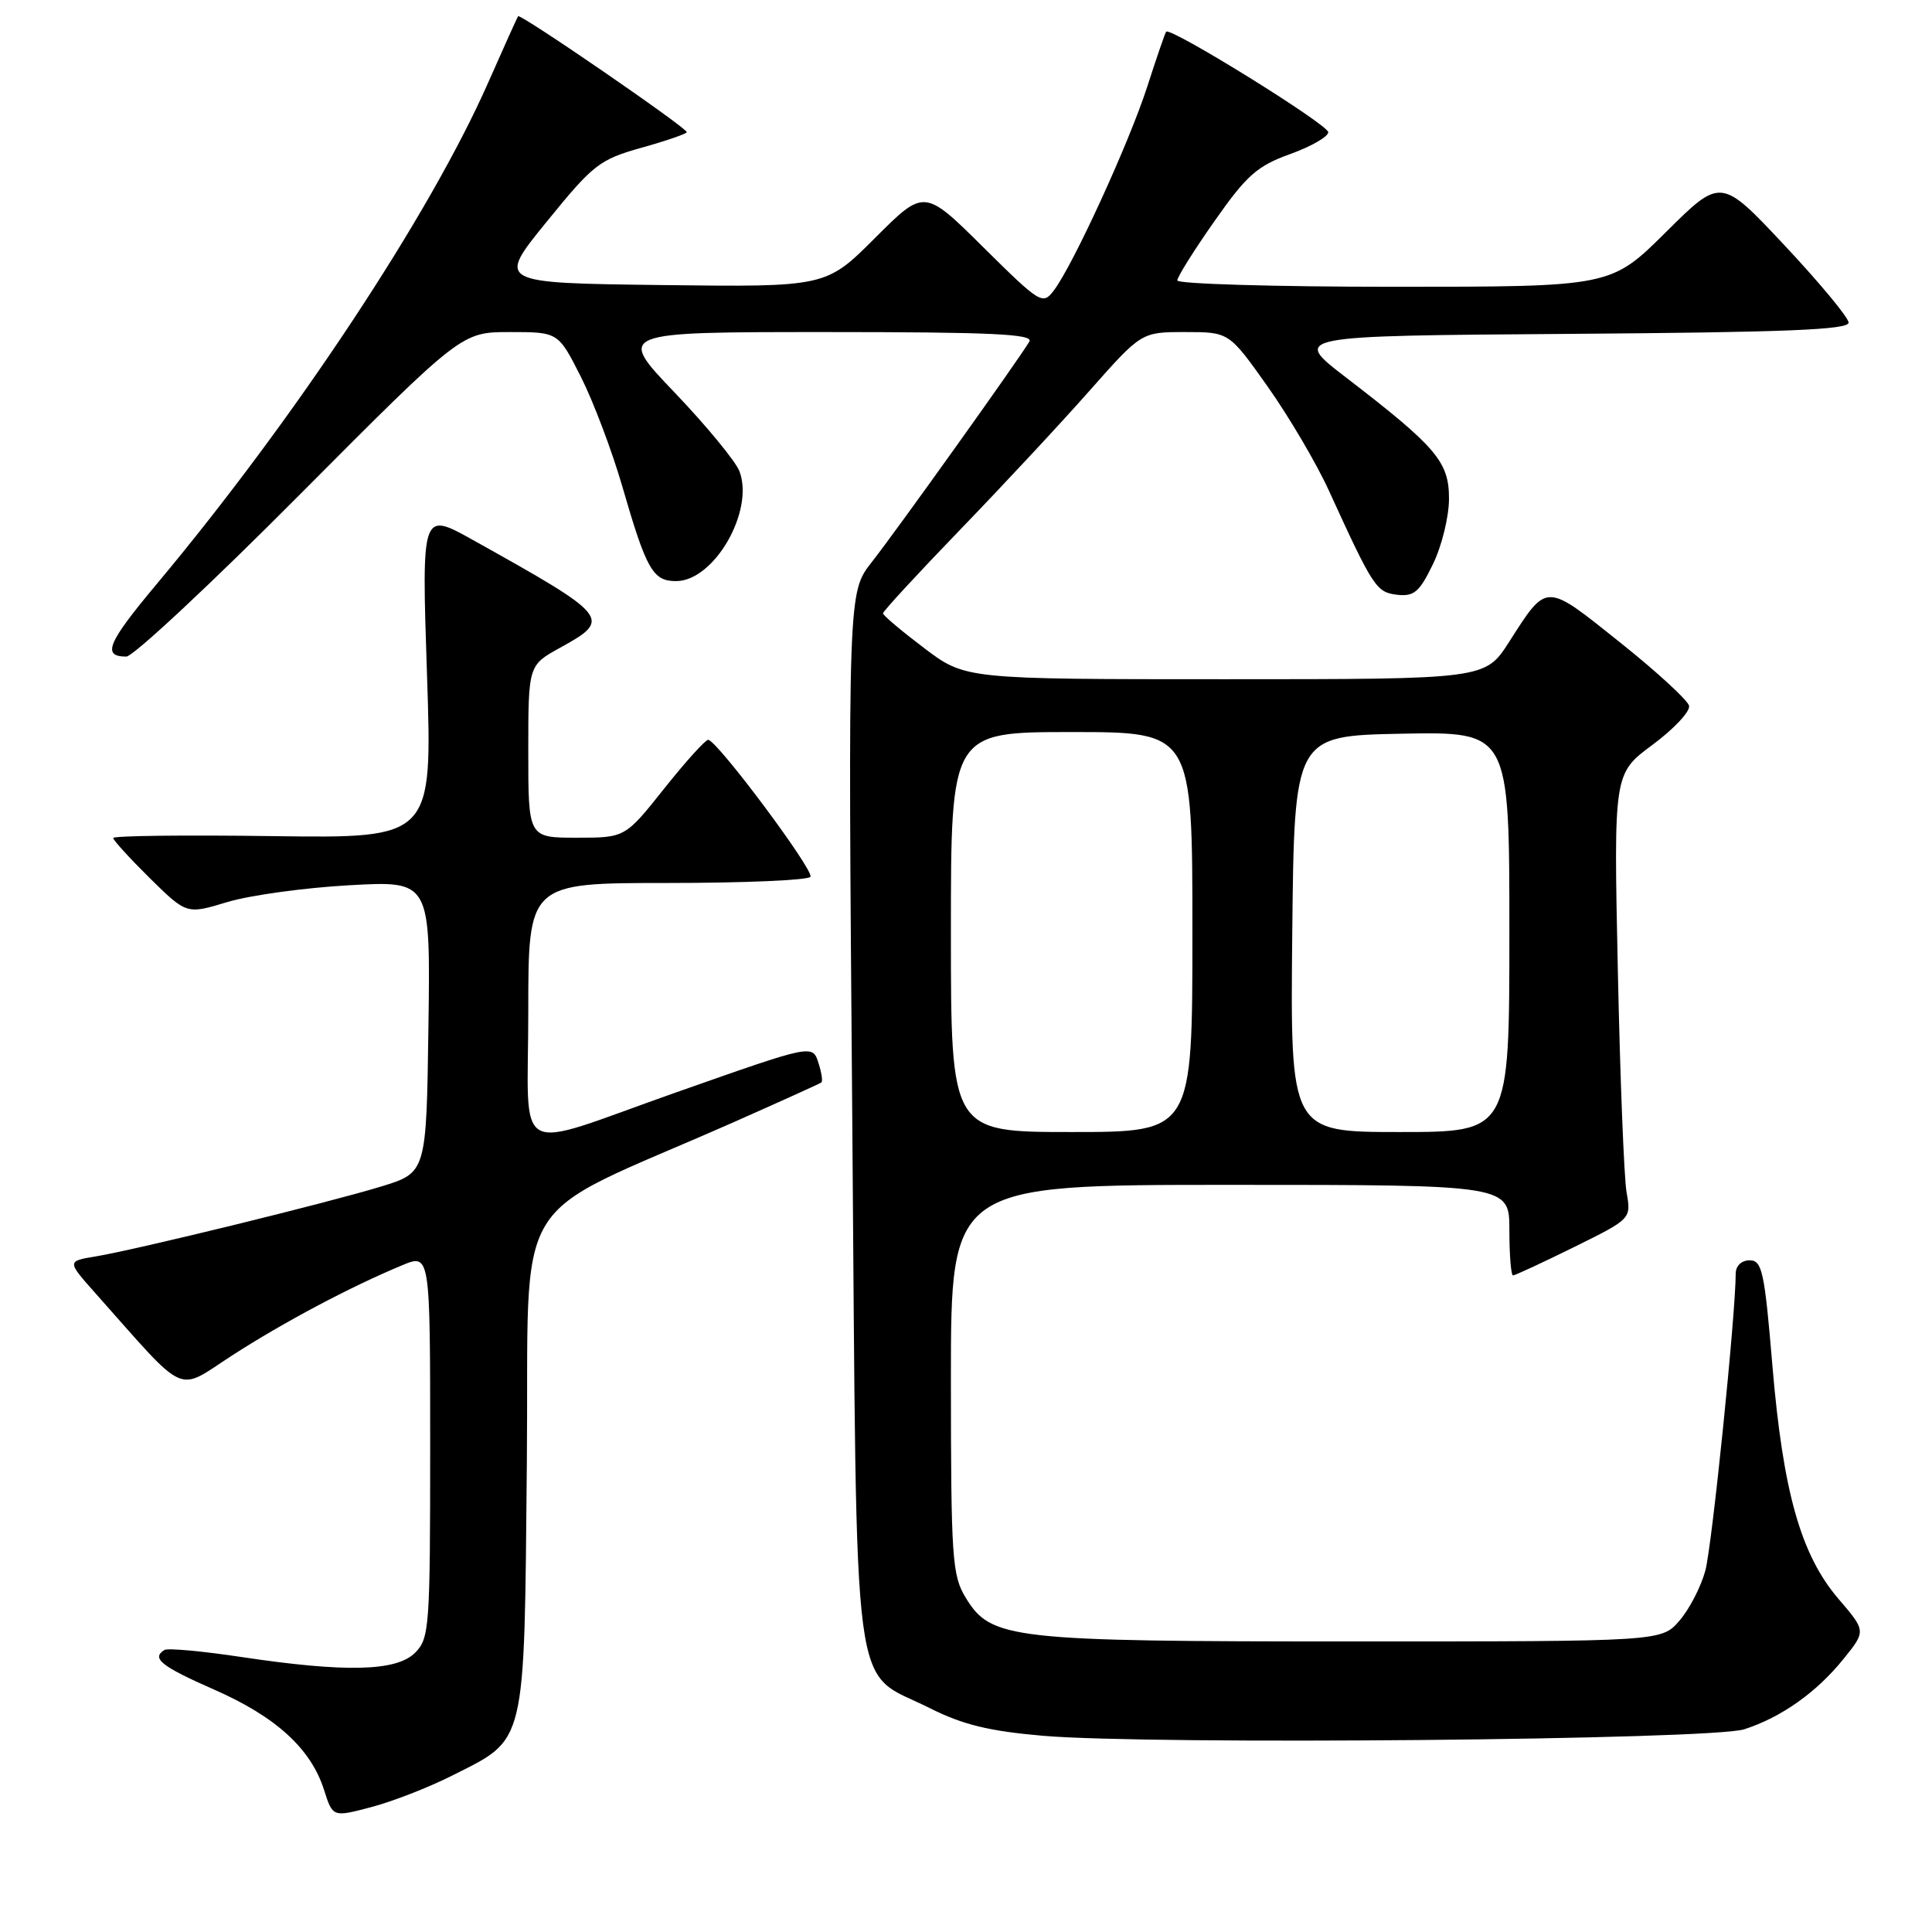 <?xml version="1.0" encoding="UTF-8" standalone="no"?>
<!DOCTYPE svg PUBLIC "-//W3C//DTD SVG 1.1//EN" "http://www.w3.org/Graphics/SVG/1.1/DTD/svg11.dtd" >
<svg xmlns="http://www.w3.org/2000/svg" xmlns:xlink="http://www.w3.org/1999/xlink" version="1.1" viewBox="0 0 256 256">
 <g >
 <path fill="currentColor"
d=" M 59.86 235.30 C 69.82 230.28 69.45 231.79 69.81 193.87 C 70.16 156.72 66.95 162.05 97.00 148.79 C 103.33 145.99 108.65 143.58 108.84 143.43 C 109.03 143.28 108.87 142.17 108.49 140.98 C 107.66 138.34 107.94 138.29 89.50 144.78 C 67.53 152.52 70.00 153.89 70.00 134.02 C 70.00 117.00 70.00 117.00 88.44 117.00 C 98.58 117.00 107.11 116.63 107.39 116.18 C 107.90 115.35 95.03 98.10 93.84 98.03 C 93.47 98.02 90.84 100.93 88.00 104.50 C 82.83 111.00 82.83 111.00 76.41 111.00 C 70.00 111.00 70.00 111.00 70.00 99.57 C 70.00 88.15 70.00 88.15 74.25 85.81 C 81.11 82.02 80.85 81.70 62.68 71.56 C 55.86 67.75 55.86 67.75 56.58 89.41 C 57.30 111.08 57.30 111.08 36.15 110.79 C 24.52 110.63 15.00 110.74 15.00 111.04 C 15.00 111.33 17.19 113.73 19.86 116.37 C 24.73 121.16 24.73 121.16 30.11 119.53 C 33.08 118.63 40.35 117.63 46.27 117.30 C 57.04 116.70 57.04 116.70 56.77 136.04 C 56.50 155.38 56.50 155.38 50.50 157.22 C 43.43 159.38 18.16 165.57 12.69 166.48 C 8.87 167.11 8.87 167.11 12.60 171.31 C 25.02 185.28 23.23 184.46 30.75 179.61 C 37.58 175.20 46.40 170.52 53.25 167.67 C 57.00 166.10 57.00 166.10 57.00 191.55 C 57.00 215.67 56.90 217.10 55.00 219.00 C 52.53 221.47 45.81 221.63 32.04 219.57 C 26.83 218.78 22.22 218.36 21.79 218.63 C 20.02 219.73 21.35 220.79 28.35 223.87 C 36.56 227.47 41.19 231.70 42.93 237.15 C 44.09 240.80 44.09 240.80 49.20 239.45 C 52.01 238.71 56.81 236.84 59.86 235.30 Z  M 231.12 229.14 C 236.03 227.56 240.72 224.24 244.28 219.81 C 247.26 216.12 247.26 216.12 243.60 211.85 C 238.62 206.03 236.26 197.68 234.85 180.93 C 233.81 168.48 233.49 167.00 231.84 167.00 C 230.76 167.00 230.00 167.72 229.99 168.75 C 229.98 174.23 226.85 204.84 225.97 208.10 C 225.40 210.23 223.86 213.21 222.55 214.73 C 220.17 217.50 220.17 217.50 179.34 217.50 C 133.80 217.50 131.32 217.22 127.96 211.70 C 126.16 208.75 126.01 206.52 126.00 182.75 C 126.00 157.00 126.00 157.00 163.00 157.00 C 200.00 157.00 200.00 157.00 200.00 163.00 C 200.00 166.30 200.22 169.00 200.48 169.00 C 200.75 169.00 204.38 167.31 208.56 165.25 C 216.15 161.50 216.15 161.50 215.53 158.00 C 215.19 156.07 214.67 142.80 214.37 128.50 C 213.82 102.50 213.82 102.50 218.97 98.69 C 221.80 96.59 223.98 94.26 223.81 93.52 C 223.64 92.78 219.50 88.98 214.61 85.08 C 204.67 77.14 205.04 77.14 199.95 85.08 C 196.79 90.00 196.79 90.00 162.35 90.00 C 127.91 90.00 127.91 90.00 122.46 85.88 C 119.46 83.61 117.00 81.54 117.00 81.27 C 117.00 81.00 121.62 75.99 127.27 70.14 C 132.92 64.29 140.63 56.01 144.39 51.75 C 151.25 44.00 151.25 44.00 157.05 44.00 C 162.86 44.00 162.86 44.00 167.99 51.25 C 170.81 55.24 174.45 61.42 176.08 65.00 C 181.97 77.88 182.37 78.48 185.13 78.81 C 187.37 79.06 188.09 78.45 189.88 74.74 C 191.05 72.34 192.00 68.44 192.00 66.08 C 192.00 61.18 190.37 59.26 178.33 50.00 C 171.17 44.50 171.17 44.50 208.08 44.24 C 236.65 44.03 244.99 43.70 244.95 42.74 C 244.92 42.06 241.10 37.46 236.46 32.51 C 228.03 23.52 228.03 23.52 220.74 30.76 C 213.45 38.00 213.45 38.00 184.73 38.00 C 168.93 38.00 156.00 37.62 156.00 37.16 C 156.00 36.69 158.22 33.15 160.94 29.28 C 165.19 23.22 166.58 21.99 170.94 20.42 C 173.72 19.42 176.00 18.11 176.00 17.52 C 176.00 16.51 155.07 3.53 154.52 4.20 C 154.38 4.37 153.25 7.65 152.01 11.50 C 149.61 18.93 142.18 35.15 139.63 38.50 C 138.16 40.43 137.85 40.24 130.29 32.76 C 122.47 25.01 122.47 25.01 115.95 31.53 C 109.44 38.04 109.44 38.04 87.63 37.77 C 65.83 37.50 65.83 37.50 72.44 29.38 C 78.61 21.78 79.43 21.14 85.02 19.57 C 88.31 18.65 91.00 17.72 91.00 17.51 C 91.00 16.92 68.91 1.74 68.65 2.15 C 68.52 2.34 66.75 6.27 64.72 10.87 C 57.02 28.36 39.07 55.51 20.73 77.43 C 14.23 85.20 13.48 87.00 16.74 87.00 C 17.64 87.00 28.00 77.33 39.76 65.50 C 61.16 44.00 61.16 44.00 67.57 44.00 C 73.97 44.00 73.97 44.00 76.98 49.95 C 78.63 53.23 81.10 59.76 82.46 64.46 C 85.66 75.52 86.51 77.00 89.58 77.00 C 94.63 77.00 99.98 67.71 97.98 62.44 C 97.48 61.13 93.62 56.44 89.40 52.02 C 81.73 44.00 81.73 44.00 109.43 44.00 C 131.30 44.00 136.97 44.26 136.40 45.25 C 135.14 47.43 118.78 70.33 115.50 74.50 C 112.36 78.50 112.36 78.50 112.93 148.18 C 113.58 227.94 112.67 221.02 123.23 226.35 C 127.57 228.53 131.04 229.38 138.19 230.00 C 152.44 231.23 226.76 230.55 231.12 229.14 Z  M 126.00 123.50 C 126.00 97.00 126.00 97.00 142.00 97.00 C 158.00 97.00 158.00 97.00 158.00 123.50 C 158.00 150.00 158.00 150.00 142.00 150.00 C 126.00 150.00 126.00 150.00 126.00 123.50 Z  M 171.23 123.75 C 171.50 97.50 171.50 97.50 185.75 97.22 C 200.00 96.95 200.00 96.95 200.00 123.47 C 200.00 150.00 200.00 150.00 185.48 150.00 C 170.97 150.00 170.97 150.00 171.23 123.75 Z "/>
</g>
</svg>